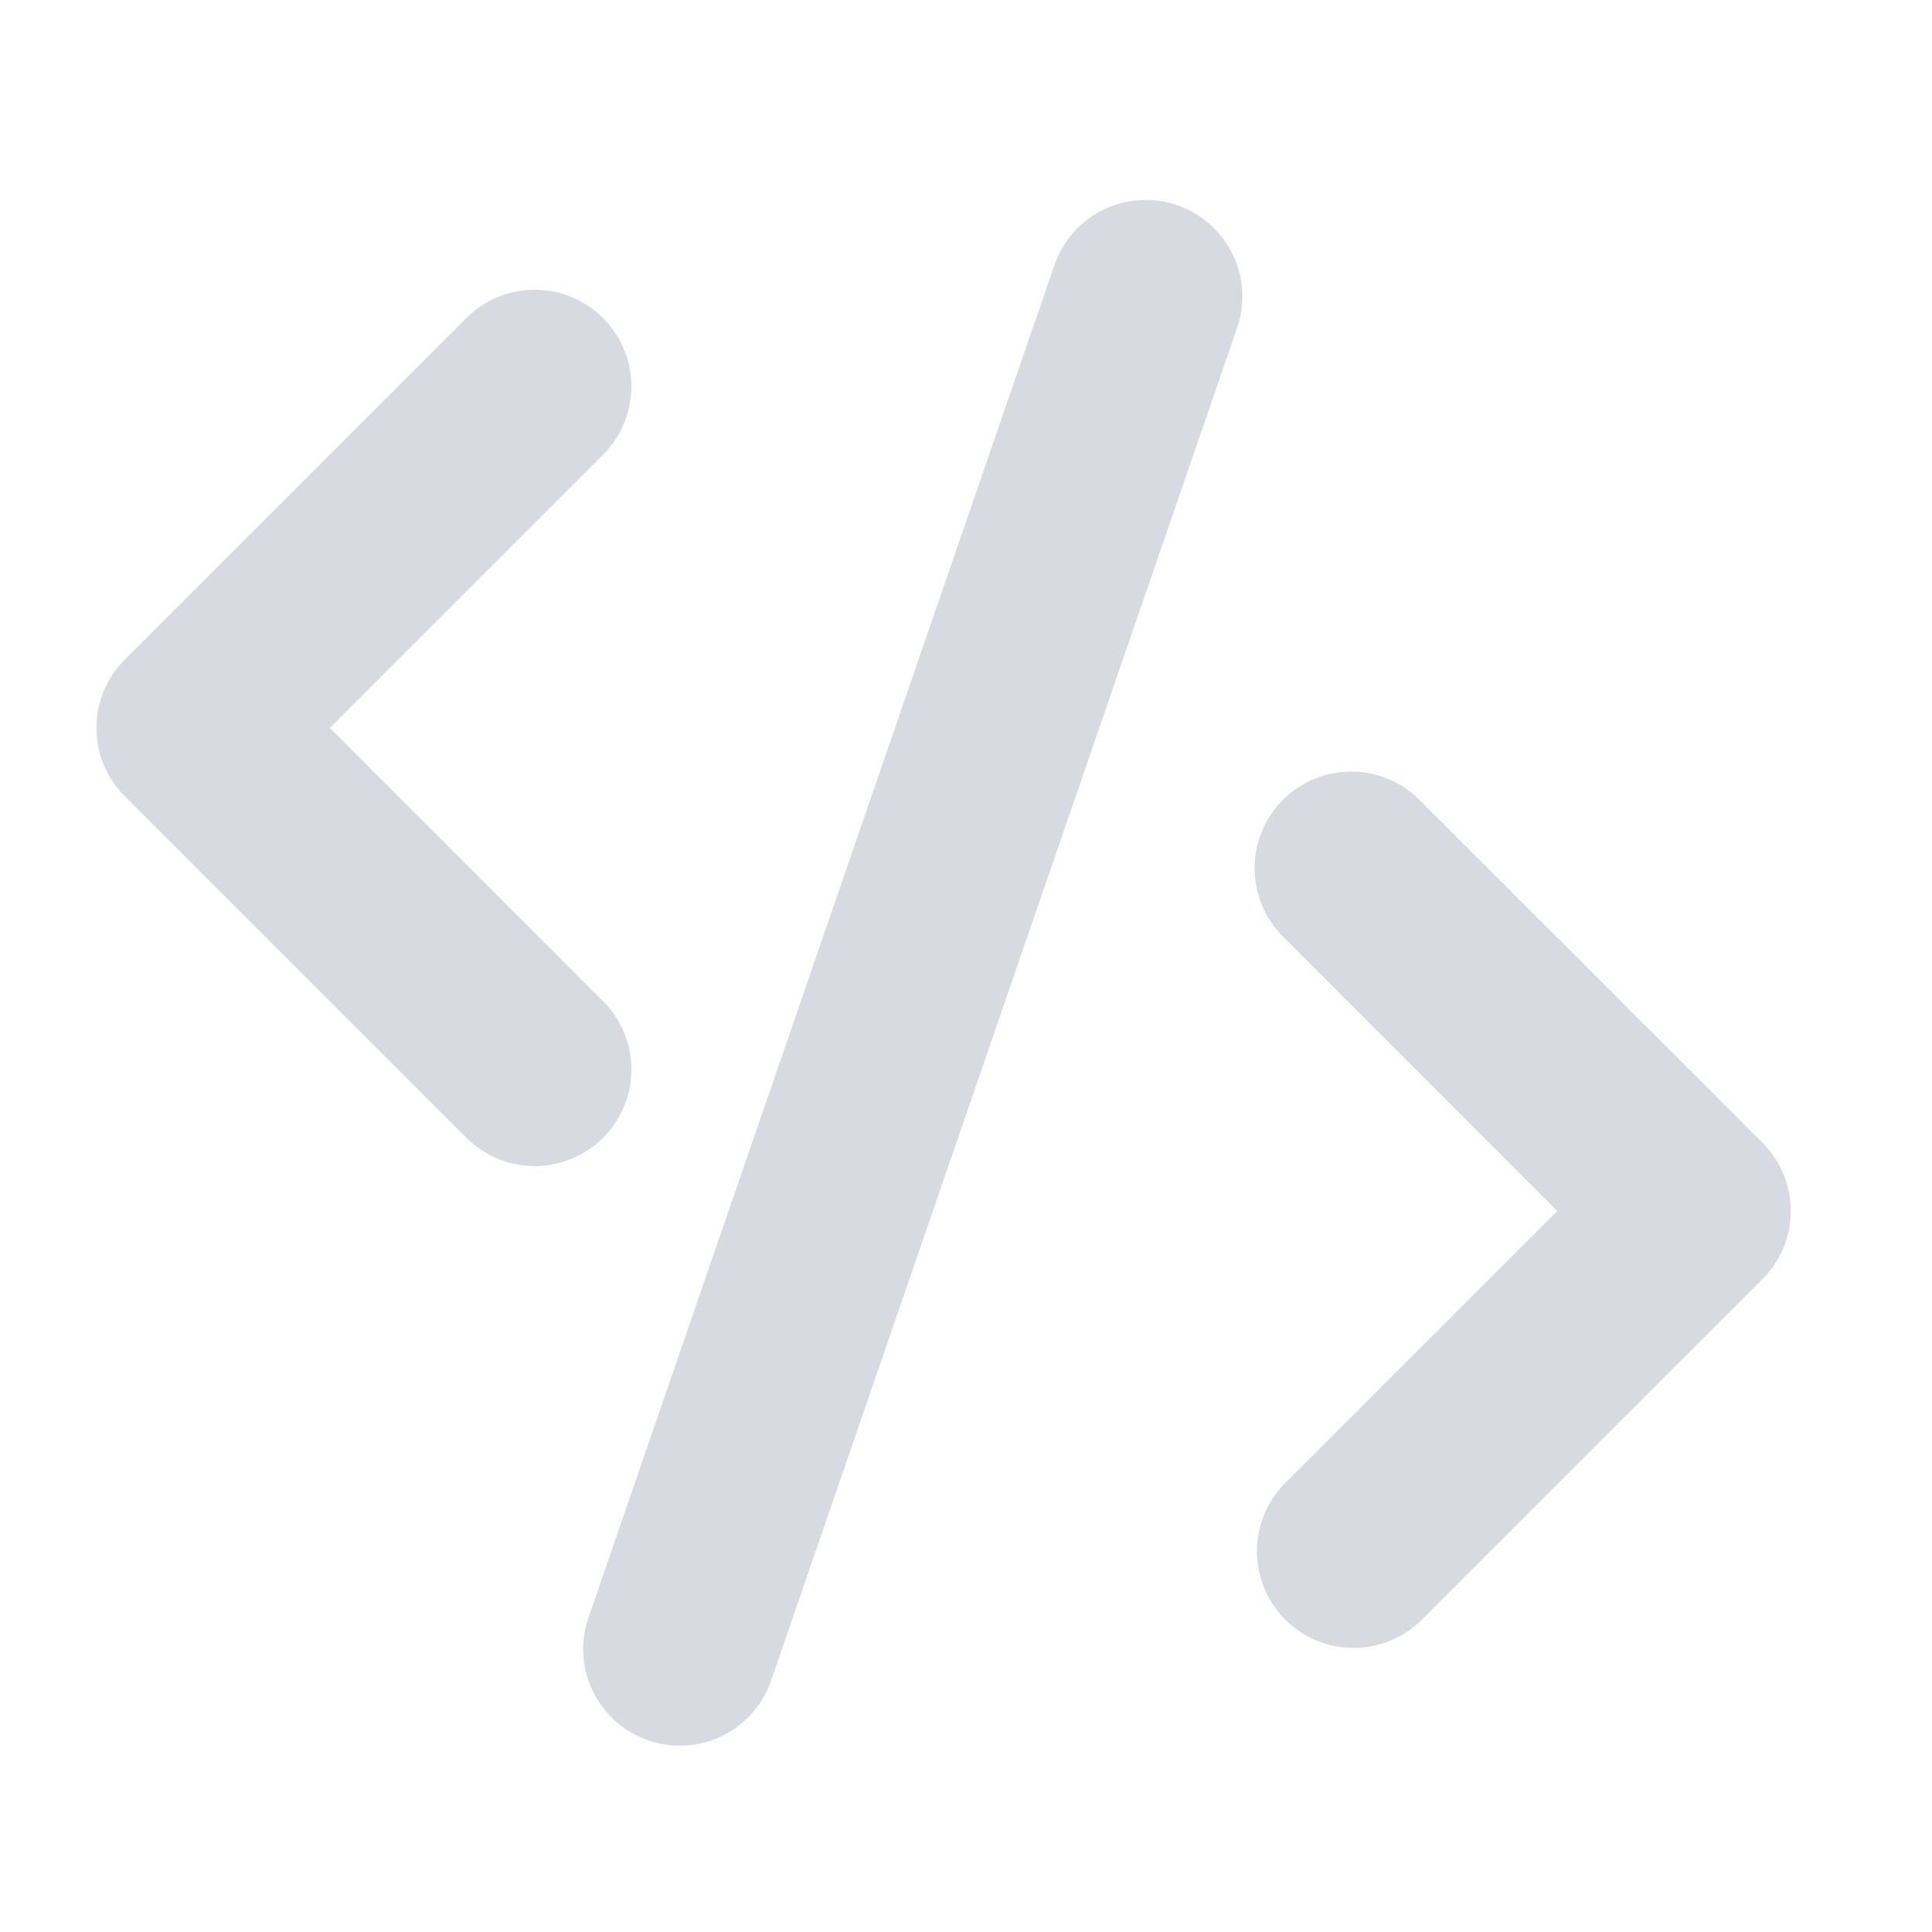 <?xml version="1.0" standalone="no"?><!DOCTYPE svg PUBLIC "-//W3C//DTD SVG 1.1//EN" "http://www.w3.org/Graphics/SVG/1.1/DTD/svg11.dtd"><svg t="1722154476939" class="icon" viewBox="0 0 1024 1024" version="1.1" xmlns="http://www.w3.org/2000/svg" p-id="5222" width="64" height="64" xmlns:xlink="http://www.w3.org/1999/xlink"><path d="M174.797 385.843l144.845 144.794a51.2 51.2 0 0 1-72.448 72.397L66.202 422.042a51.046 51.046 0 0 1 0-72.448l180.992-180.992a51.2 51.2 0 0 1 72.448 72.397L174.797 385.843z m650.598 256l-144.794-144.845a51.2 51.2 0 1 1 72.397-72.397l181.043 180.992a51.046 51.046 0 0 1 0 72.448l-181.043 180.992a51.2 51.2 0 0 1-72.397-72.397l144.794-144.794z m-266.957-500.07a51.2 51.2 0 1 1 96.768 33.382L408.576 891.136a51.2 51.2 0 0 1-96.819-33.331l246.682-716.032z" fill="#d7dae0" p-id="5223"></path></svg>